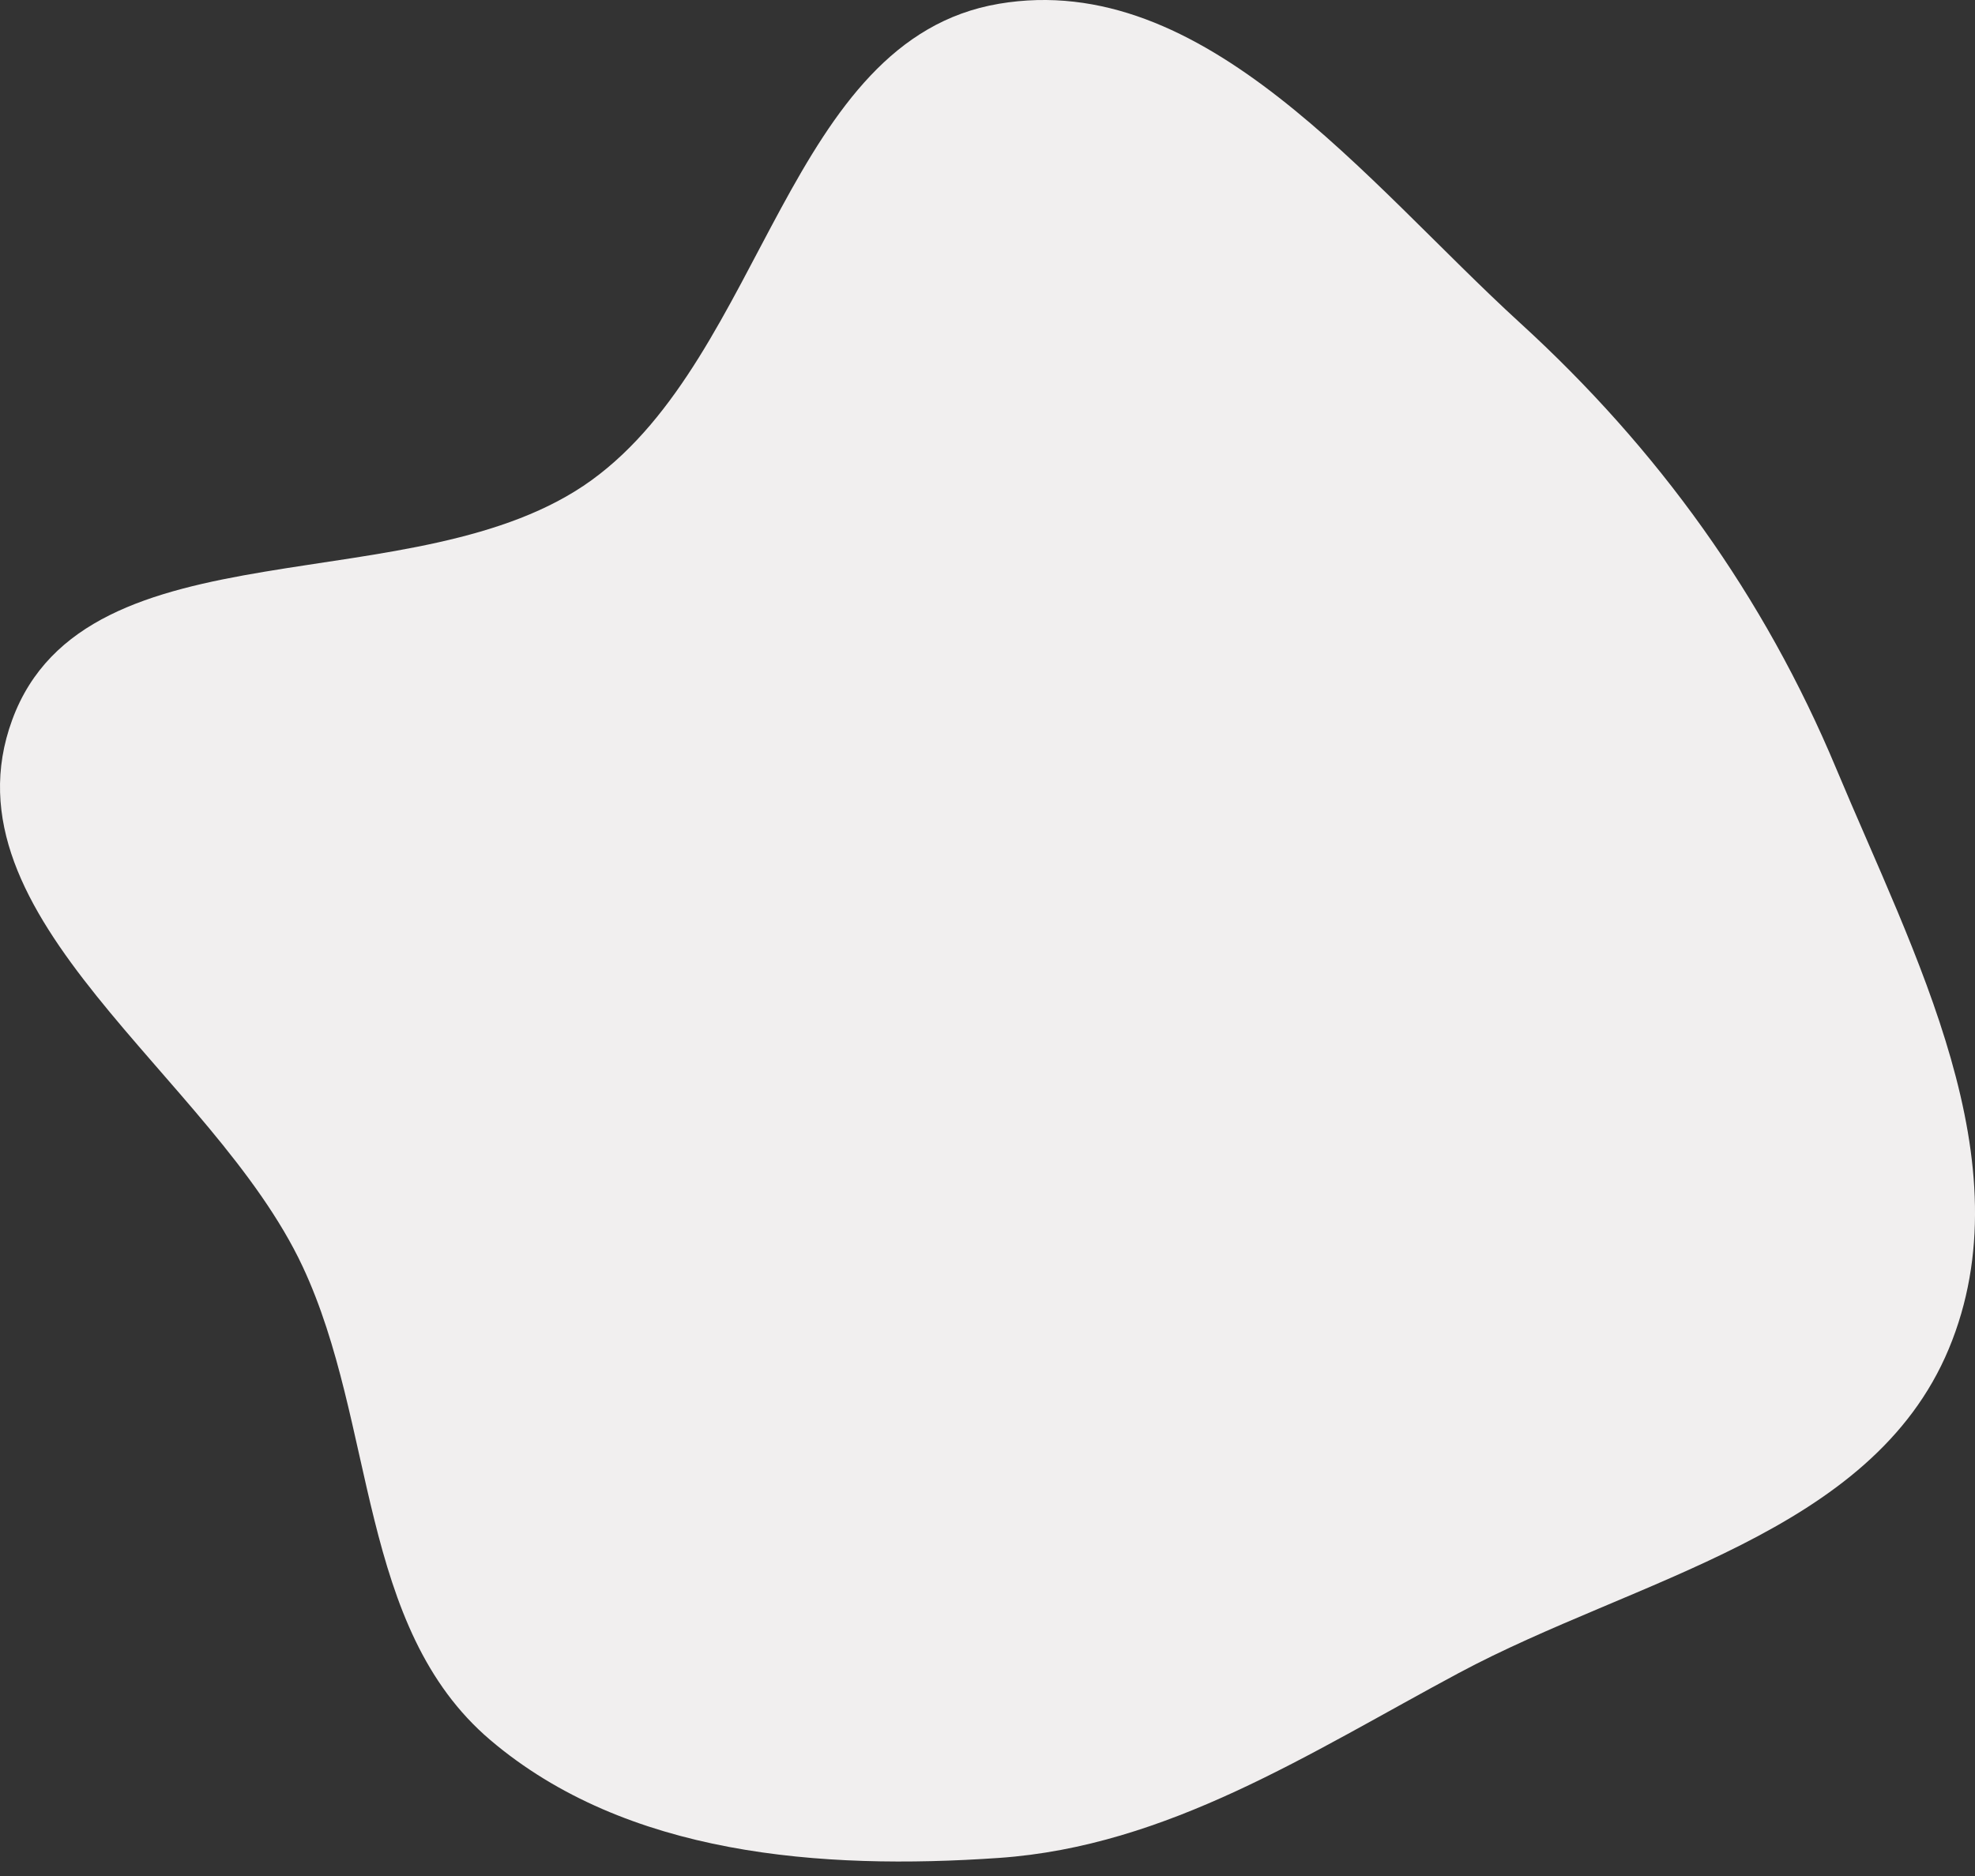 <svg width="120" height="114" fill="none" xmlns="http://www.w3.org/2000/svg"><rect width="100%" height="100%" fill="#333333" stroke="none"/><path fill-rule="evenodd" clip-rule="evenodd" d="M60.687.23C73.2-1.887 82.988 11.067 92.36 19.624c8.372 7.645 14.829 16.6 19.2 27.062 4.734 11.332 11.575 23.949 6.847 35.283-4.697 11.26-19.027 13.937-29.78 19.7-9.07 4.86-17.674 10.523-27.939 11.233-10.81.748-22.636-.146-30.895-7.163-8.061-6.849-6.92-19.2-11.407-28.779C12.932 65.321-3.692 55.801.744 43.738c4.493-12.22 24.673-6.918 35.21-14.566C46.482 21.532 47.861 2.402 60.687.231Z" fill="#F1EFEF"/></svg>